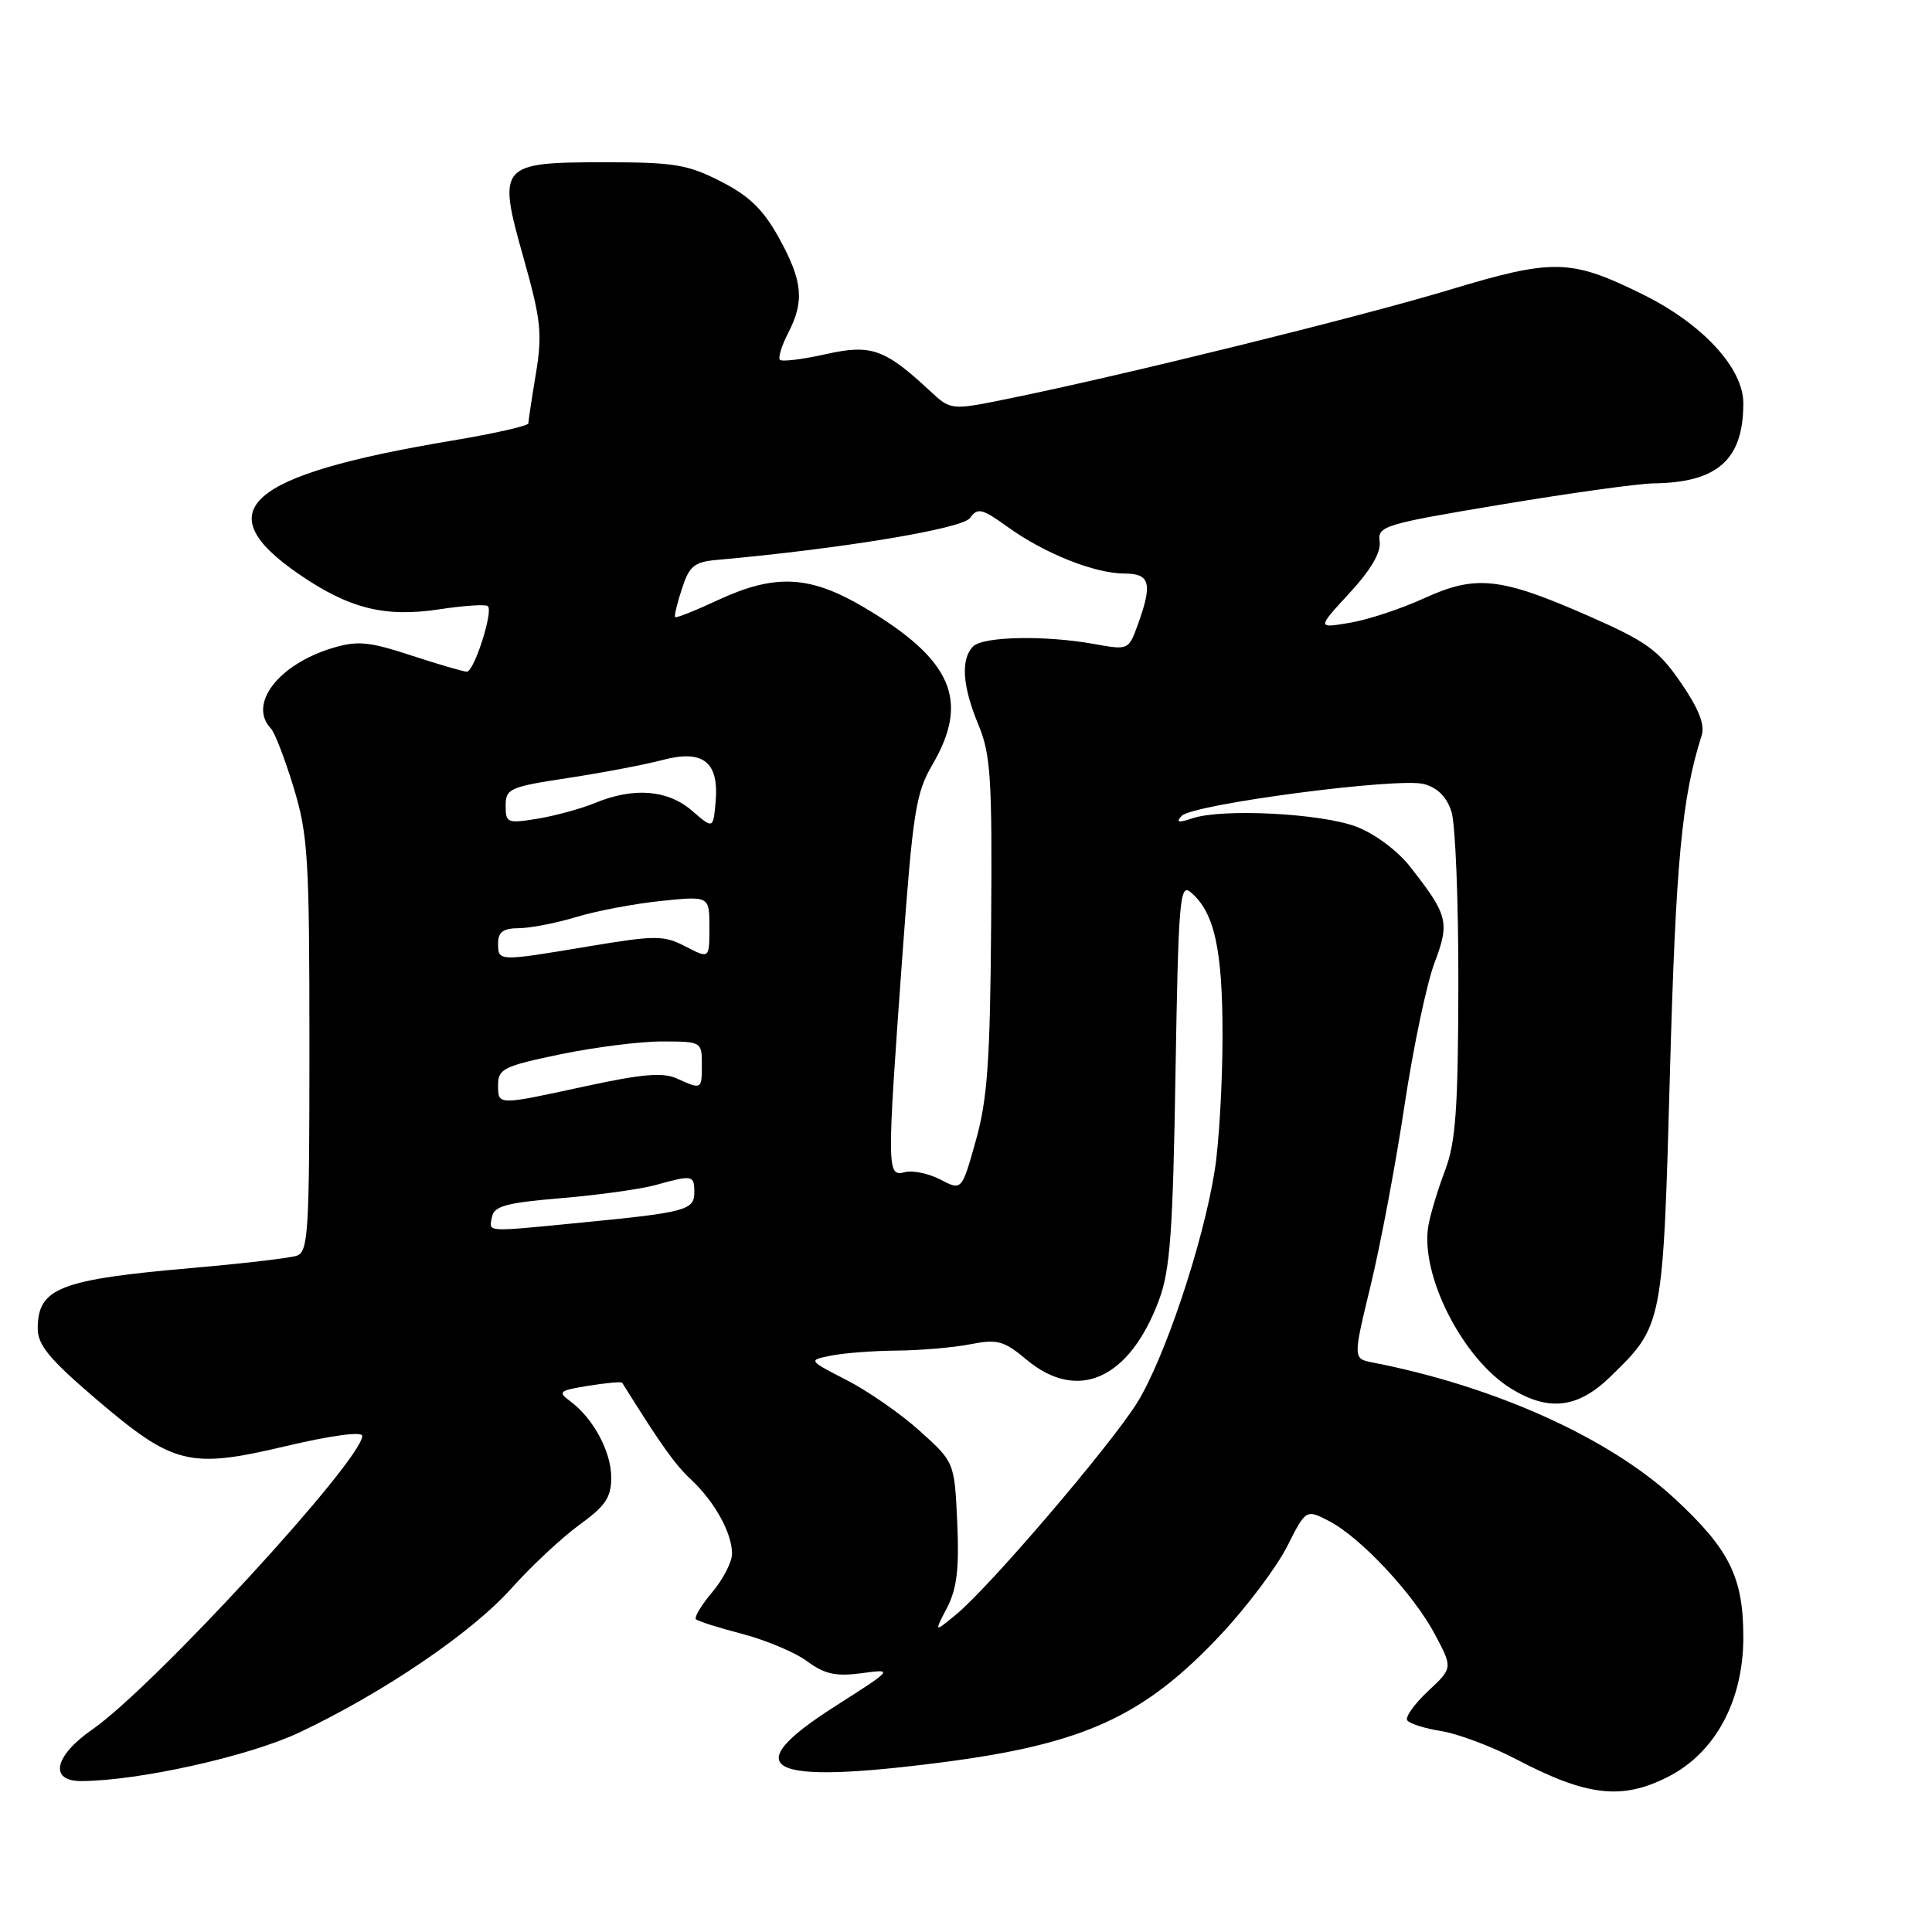 <?xml version="1.0" encoding="UTF-8" standalone="no"?>
<!DOCTYPE svg PUBLIC "-//W3C//DTD SVG 1.1//EN" "http://www.w3.org/Graphics/SVG/1.1/DTD/svg11.dtd" >
<svg xmlns="http://www.w3.org/2000/svg" xmlns:xlink="http://www.w3.org/1999/xlink" version="1.1" viewBox="0 0 256 256">
 <g >
 <path fill="currentColor"
d=" M 221.00 235.45 C 227.27 232.28 231.00 225.38 231.00 216.95 C 231.00 208.99 229.17 205.30 221.88 198.55 C 213.19 190.51 198.04 183.68 181.89 180.54 C 179.27 180.03 179.27 180.03 181.63 170.28 C 182.93 164.91 184.94 154.22 186.10 146.51 C 187.26 138.80 189.05 130.30 190.07 127.61 C 192.12 122.18 191.89 121.28 186.83 114.82 C 185.17 112.71 182.15 110.46 179.72 109.54 C 175.08 107.77 161.95 107.10 158.00 108.43 C 156.12 109.06 155.77 108.98 156.58 108.11 C 158.01 106.56 185.26 102.98 188.68 103.89 C 190.48 104.37 191.71 105.61 192.33 107.56 C 192.85 109.18 193.26 119.50 193.24 130.50 C 193.21 146.82 192.89 151.33 191.51 155.00 C 190.57 157.47 189.57 160.75 189.29 162.29 C 188.07 168.78 193.77 180.06 200.28 184.03 C 205.24 187.06 209.08 186.59 213.35 182.45 C 220.37 175.63 220.35 175.74 221.28 142.00 C 222.05 114.25 222.85 105.69 225.48 97.45 C 225.93 96.03 225.09 93.90 222.72 90.45 C 219.75 86.14 218.19 85.00 210.54 81.64 C 198.81 76.48 195.58 76.13 188.71 79.27 C 185.69 80.66 181.26 82.12 178.87 82.52 C 174.51 83.26 174.51 83.26 178.81 78.59 C 181.66 75.50 183.01 73.19 182.81 71.76 C 182.52 69.70 183.35 69.45 199.00 66.84 C 208.07 65.33 217.12 64.07 219.10 64.05 C 227.60 63.94 231.00 60.91 231.00 53.44 C 231.00 48.76 225.58 42.90 217.62 38.98 C 208.09 34.29 205.85 34.24 191.97 38.43 C 179.99 42.04 148.91 49.71 133.75 52.80 C 126.01 54.38 126.01 54.38 123.25 51.82 C 117.23 46.21 115.43 45.58 109.37 46.94 C 106.33 47.62 103.62 47.95 103.35 47.68 C 103.08 47.41 103.56 45.82 104.43 44.14 C 106.62 39.89 106.37 37.26 103.23 31.55 C 101.15 27.78 99.31 25.98 95.53 24.05 C 91.16 21.81 89.32 21.50 80.32 21.50 C 66.13 21.50 65.88 21.80 69.37 34.17 C 71.69 42.40 71.88 44.21 71.01 49.50 C 70.46 52.80 70.01 55.77 70.01 56.10 C 70.00 56.43 65.39 57.47 59.75 58.41 C 32.68 62.95 27.34 67.63 39.58 76.06 C 46.26 80.65 50.97 81.83 58.20 80.74 C 61.48 80.24 64.39 80.05 64.65 80.32 C 65.38 81.04 62.82 89.00 61.86 89.00 C 61.41 89.00 58.09 88.03 54.49 86.85 C 48.91 85.02 47.38 84.87 44.11 85.85 C 36.89 88.01 32.82 93.32 35.91 96.55 C 36.41 97.07 37.76 100.58 38.91 104.36 C 40.81 110.60 41.00 113.65 41.00 138.54 C 41.00 163.69 40.86 165.91 39.25 166.41 C 38.29 166.71 32.15 167.43 25.61 168.00 C 7.87 169.54 5.00 170.66 5.00 176.05 C 5.00 178.23 6.58 180.13 12.75 185.40 C 23.00 194.14 25.06 194.65 37.88 191.62 C 43.89 190.20 48.00 189.65 48.00 190.26 C 48.00 193.45 20.36 223.52 12.25 229.15 C 7.19 232.66 6.46 236.00 10.75 236.00 C 18.33 235.98 32.95 232.73 39.67 229.56 C 50.80 224.30 62.56 216.31 67.78 210.45 C 70.40 207.52 74.45 203.74 76.77 202.05 C 80.25 199.53 81.00 198.41 80.99 195.74 C 80.99 192.33 78.57 187.87 75.52 185.64 C 73.87 184.43 74.11 184.24 77.98 183.62 C 80.34 183.24 82.35 183.06 82.44 183.22 C 87.67 191.59 89.42 194.04 91.58 196.06 C 94.69 198.97 97.00 203.15 97.00 205.87 C 97.00 206.96 95.82 209.25 94.38 210.97 C 92.93 212.68 91.96 214.30 92.22 214.56 C 92.48 214.82 95.26 215.70 98.38 216.51 C 101.51 217.33 105.38 218.96 106.97 220.14 C 109.28 221.84 110.75 222.16 114.15 221.71 C 118.43 221.13 118.43 221.13 110.64 226.10 C 97.52 234.47 101.43 236.53 124.75 233.53 C 143.67 231.09 151.62 227.44 161.84 216.51 C 165.23 212.89 169.14 207.68 170.53 204.95 C 173.05 199.97 173.05 199.97 176.11 201.55 C 180.30 203.72 187.31 211.23 190.15 216.59 C 192.50 221.02 192.50 221.02 189.23 224.08 C 187.44 225.76 186.19 227.49 186.46 227.94 C 186.73 228.38 188.77 229.03 190.99 229.38 C 193.21 229.74 197.68 231.42 200.93 233.12 C 210.25 238.01 214.89 238.55 221.00 235.45 Z  M 125.49 213.03 C 126.80 210.49 127.11 207.85 126.84 201.73 C 126.47 193.75 126.47 193.75 121.90 189.63 C 119.39 187.36 115.02 184.32 112.19 182.87 C 107.06 180.24 107.06 180.24 110.15 179.62 C 111.86 179.28 115.78 178.98 118.88 178.96 C 121.97 178.93 126.33 178.56 128.57 178.12 C 132.18 177.42 133.02 177.65 136.03 180.17 C 142.82 185.84 149.68 182.74 153.58 172.24 C 155.05 168.31 155.42 163.19 155.76 142.20 C 156.14 119.38 156.33 117.03 157.74 118.20 C 160.90 120.82 162.00 125.73 161.99 137.22 C 161.99 143.42 161.53 151.43 160.97 155.00 C 159.47 164.63 154.28 180.14 150.62 185.96 C 146.96 191.75 131.14 210.26 126.70 213.92 C 123.77 216.34 123.77 216.34 125.49 213.03 Z  M 65.19 161.25 C 65.46 159.81 67.09 159.37 74.39 158.76 C 79.27 158.35 84.89 157.57 86.88 157.02 C 91.77 155.66 92.00 155.70 92.00 157.98 C 92.00 160.35 90.91 160.65 77.14 161.99 C 64.07 163.27 64.79 163.31 65.19 161.25 Z  M 124.61 156.30 C 123.06 155.49 120.93 155.05 119.89 155.32 C 117.51 155.94 117.50 155.20 119.55 126.90 C 120.96 107.56 121.34 105.10 123.55 101.32 C 128.52 92.83 126.18 87.42 114.56 80.52 C 107.31 76.22 102.71 75.99 95.10 79.53 C 92.14 80.91 89.60 81.92 89.46 81.77 C 89.32 81.62 89.73 79.92 90.36 78.00 C 91.34 74.99 91.99 74.46 95.00 74.19 C 111.44 72.72 127.47 70.07 128.52 68.65 C 129.55 67.23 130.10 67.36 133.59 69.87 C 138.44 73.36 145.09 76.00 149.02 76.00 C 152.40 76.00 152.74 77.31 150.77 82.76 C 149.55 86.14 149.51 86.15 145.02 85.34 C 138.49 84.16 130.28 84.32 128.95 85.65 C 127.28 87.32 127.51 90.88 129.63 96.00 C 131.28 99.97 131.48 103.07 131.33 122.50 C 131.20 140.58 130.84 145.68 129.30 151.14 C 127.44 157.78 127.44 157.78 124.61 156.30 Z  M 66.00 143.71 C 66.00 141.64 66.81 141.24 74.25 139.70 C 78.79 138.76 84.86 137.99 87.75 138.00 C 92.92 138.00 93.00 138.05 93.00 141.00 C 93.00 144.39 92.98 144.40 89.70 142.91 C 87.86 142.07 85.12 142.30 77.68 143.91 C 65.77 146.49 66.00 146.50 66.00 143.71 Z  M 66.00 125.00 C 66.00 123.49 66.67 123.00 68.75 122.99 C 70.26 122.98 73.68 122.32 76.35 121.51 C 79.02 120.70 84.08 119.74 87.60 119.38 C 94.00 118.72 94.00 118.72 94.00 122.89 C 94.00 127.05 94.00 127.05 90.85 125.42 C 87.94 123.92 86.94 123.91 78.05 125.39 C 65.96 127.41 66.00 127.41 66.00 125.00 Z  M 91.69 107.42 C 88.48 104.65 83.99 104.28 78.87 106.39 C 77.02 107.15 73.59 108.09 71.25 108.48 C 67.23 109.14 67.00 109.05 67.00 106.76 C 67.00 104.50 67.54 104.26 75.25 103.09 C 79.79 102.40 85.41 101.33 87.76 100.71 C 93.17 99.27 95.30 100.95 94.82 106.28 C 94.50 109.85 94.50 109.85 91.69 107.42 Z "/>
</g>
</svg>